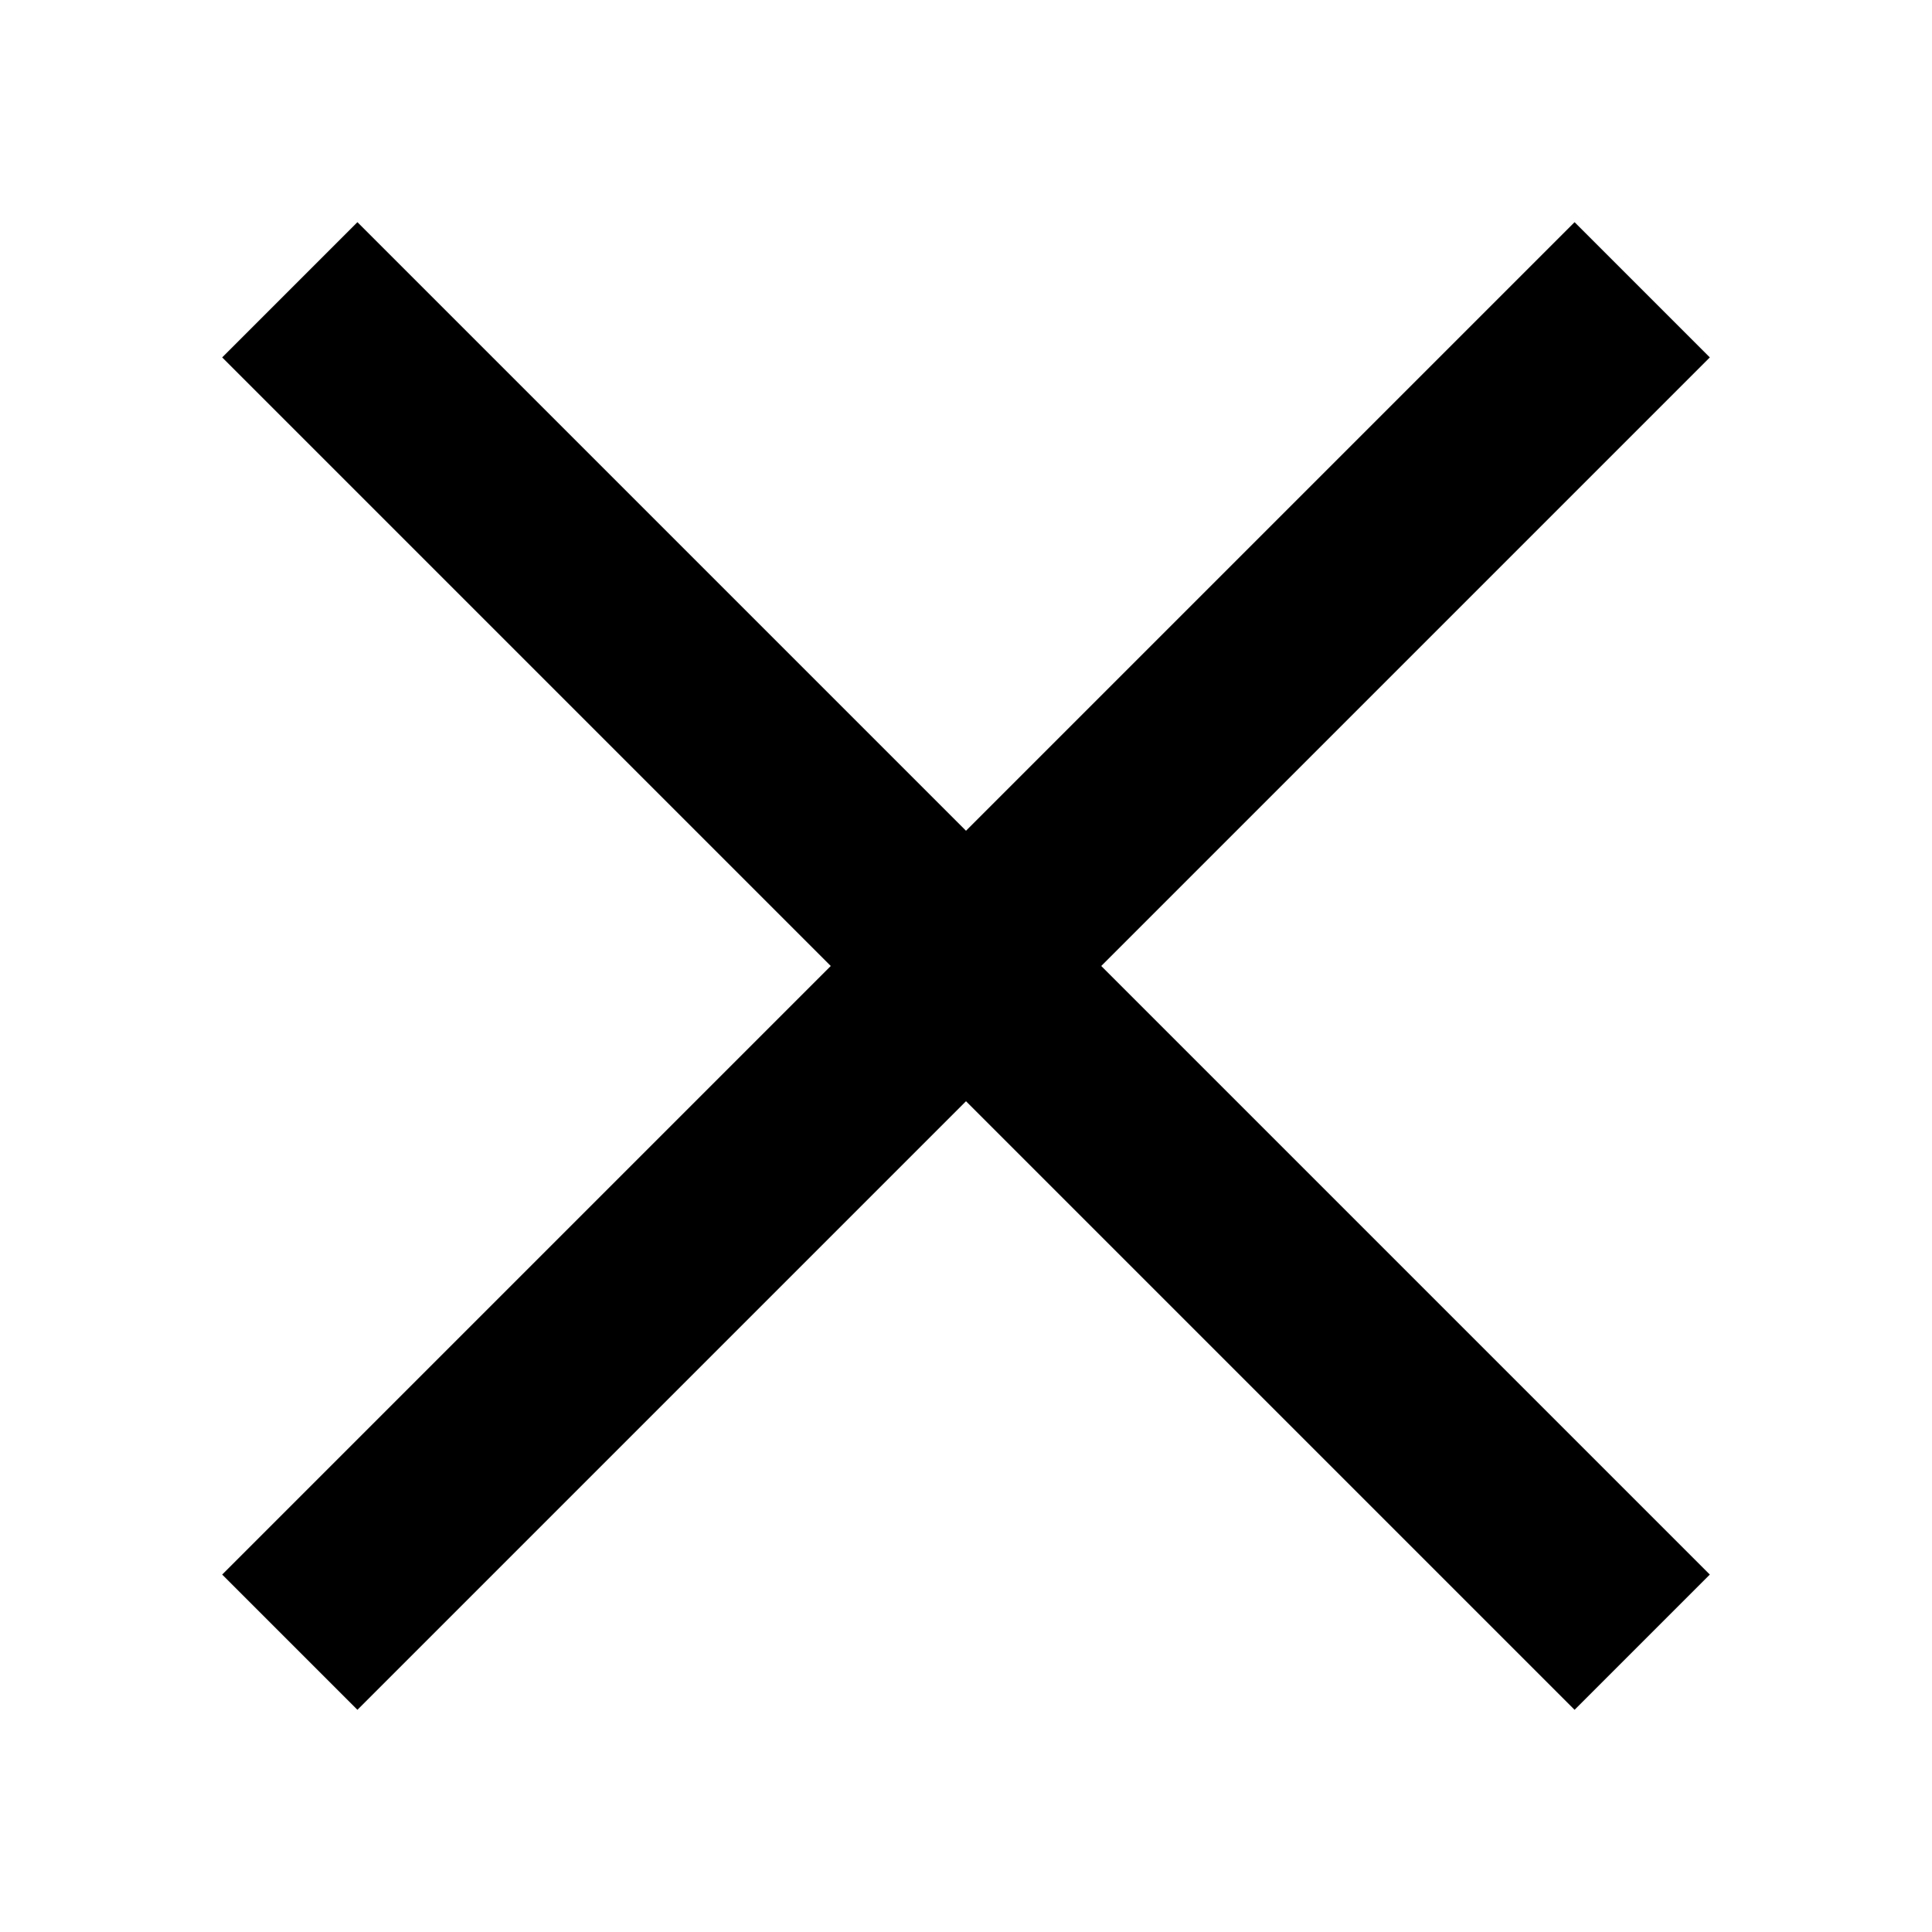 <svg width="20" height="20" viewBox="0 0 20 20" fill="currentColor" xmlns="http://www.w3.org/2000/svg">
<path d="M10 11.4L3.7 17.7L2.3 16.3L8.6 10L2.3 3.7L3.7 2.3L10 8.6L16.3 2.3L17.7 3.7L11.4 10L17.7 16.3L16.3 17.7L10 11.4Z" />
</svg>
